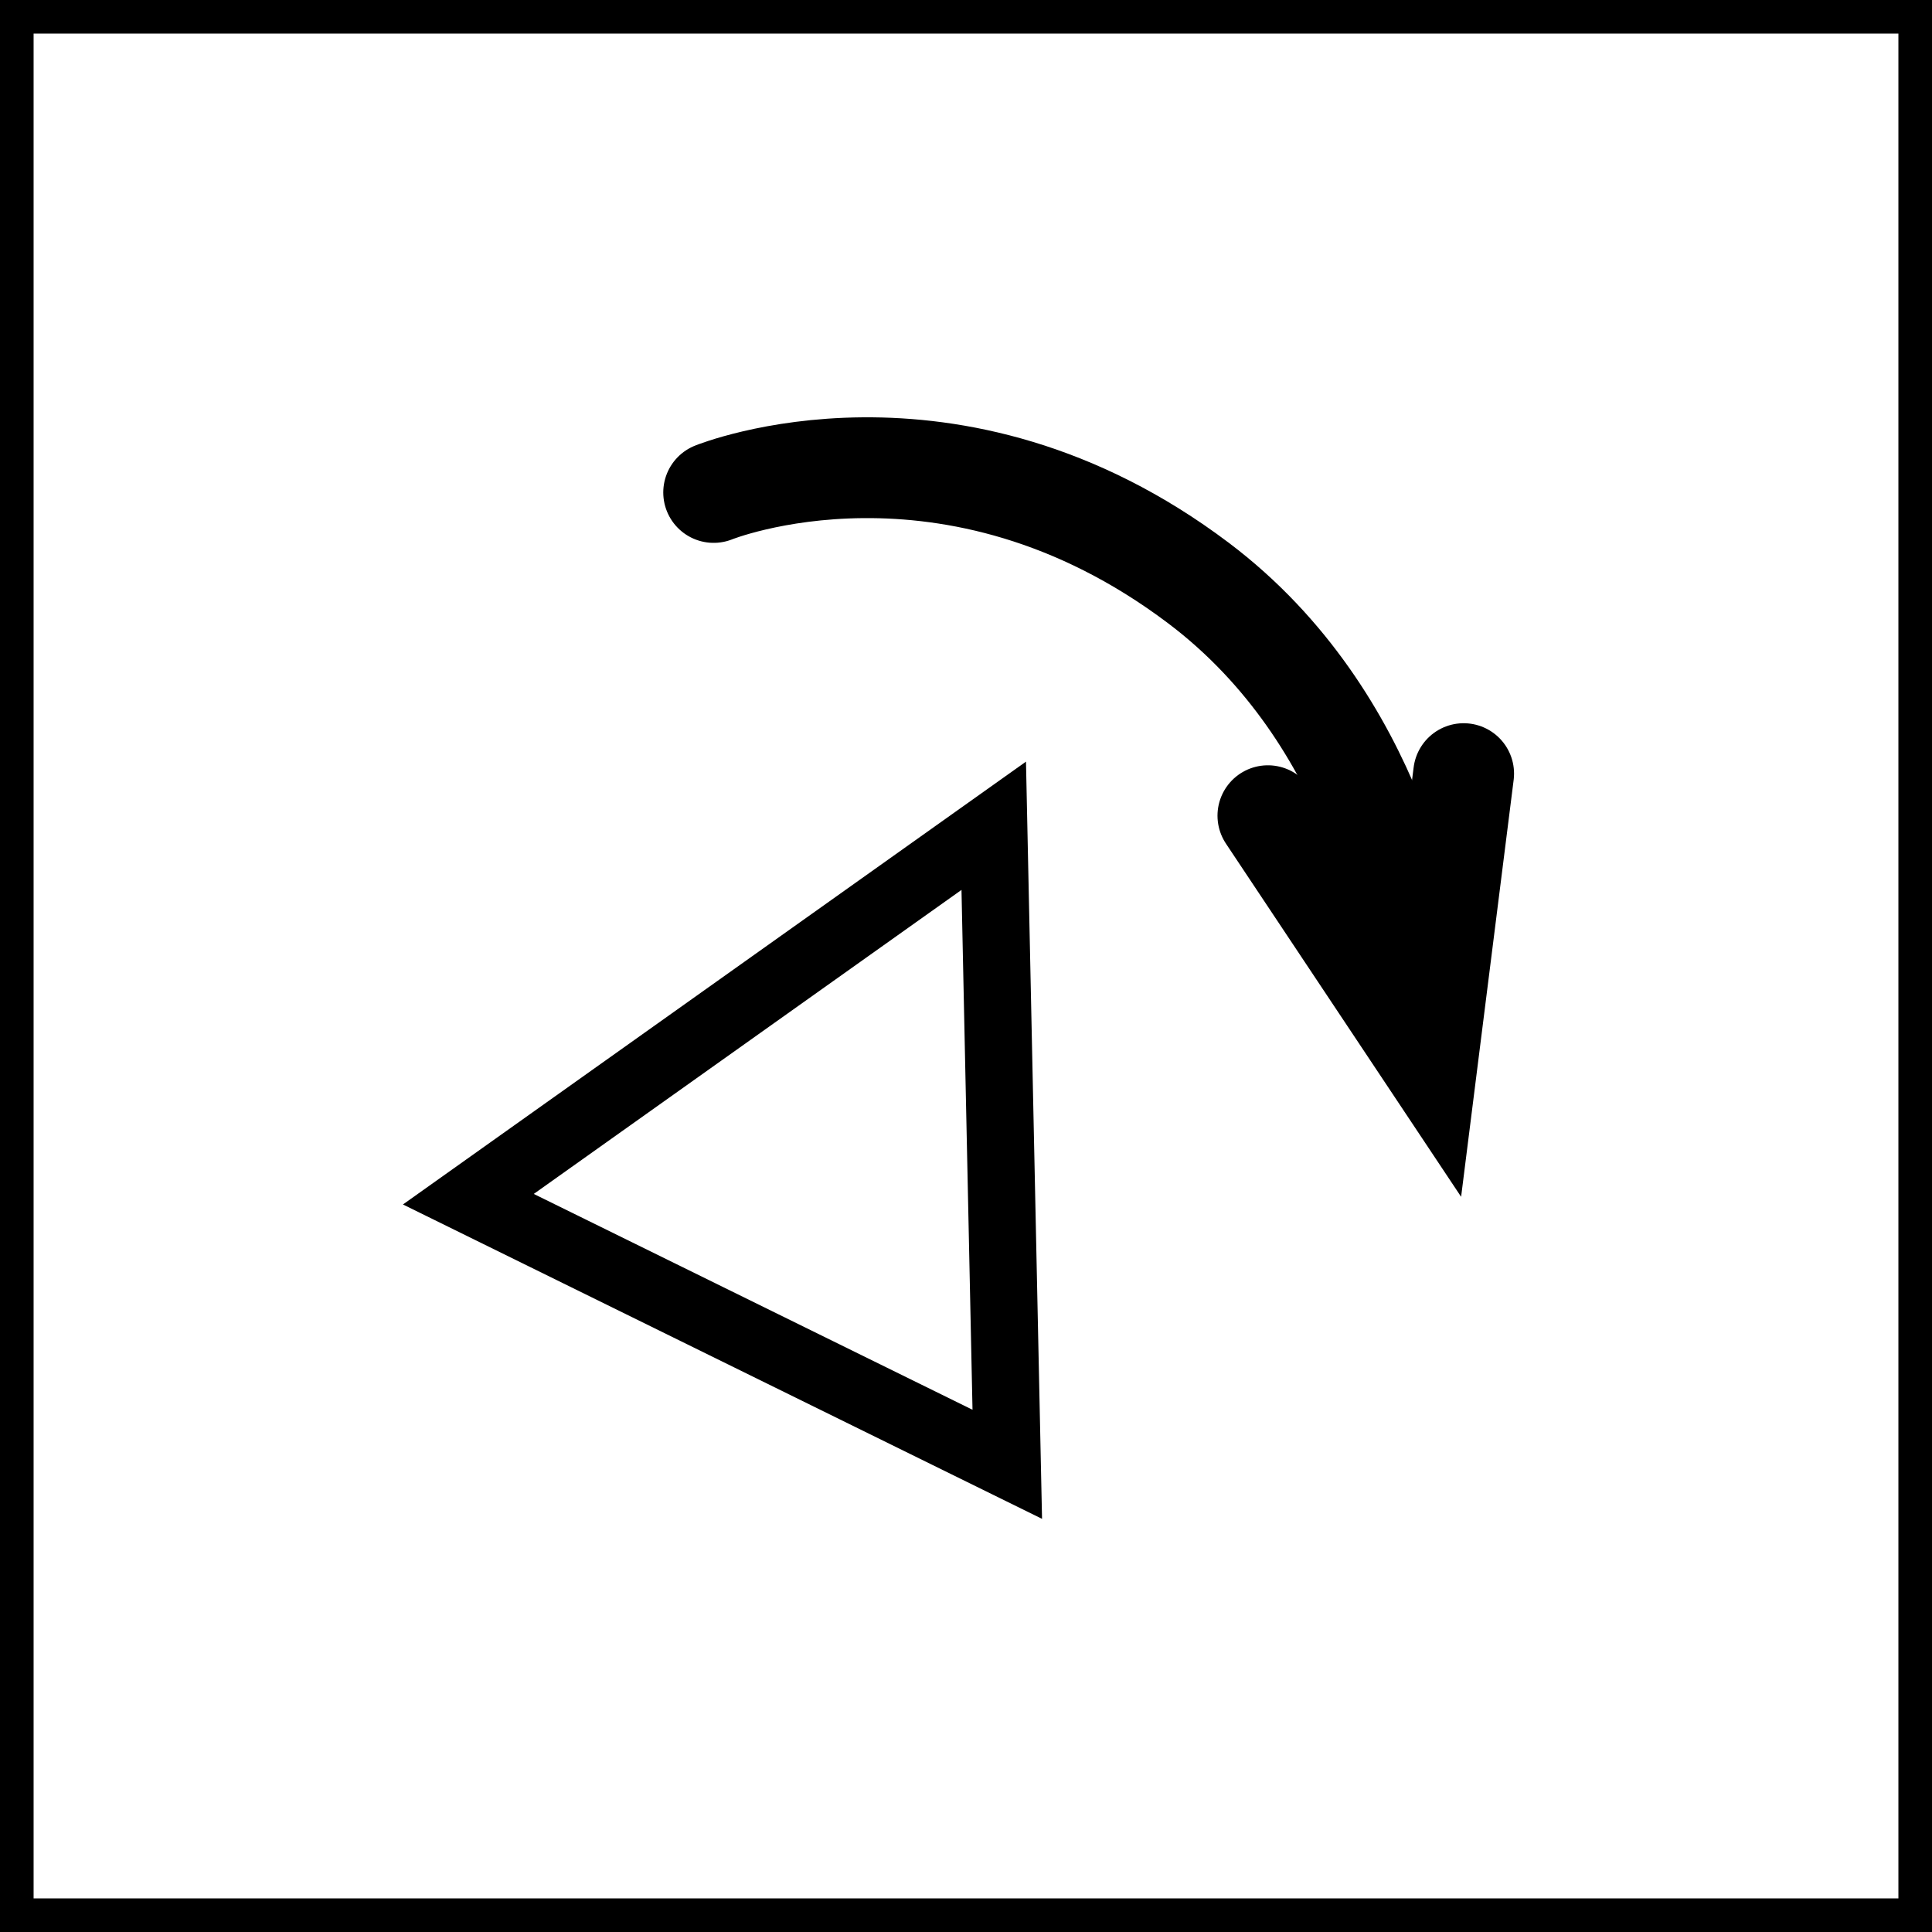 <svg version="1.1" xmlns="http://www.w3.org/2000/svg" xmlns:xlink="http://www.w3.org/1999/xlink" width="115" height="115" viewBox="0,0,115,115"><g transform="translate(-182.5,-122.5)"><g data-paper-data="{&quot;isPaintingLayer&quot;:true}" fill="none" fill-rule="nonzero" stroke="#000000" stroke-linejoin="miter" stroke-miterlimit="10" stroke-dasharray="" stroke-dashoffset="0" style="mix-blend-mode: normal"><path d="M242.457,209.661l-32.079,-15.78l31.273,-22.228z" stroke-width="4" stroke-linecap="round"/><path d="M183.5,236.5v-113h113v113z" stroke-width="2" stroke-linecap="butt"/><g stroke-width="6" stroke-linecap="round"><path d="M224.98,151.813c0,0 14.118,-5.723 28.852,5.388c10.763,8.116 12.639,21.241 12.861,23.17"/><path d="M269.622,168.549l-2.12,16.819l-9.532,-14.315"/></g></g></g></svg>
